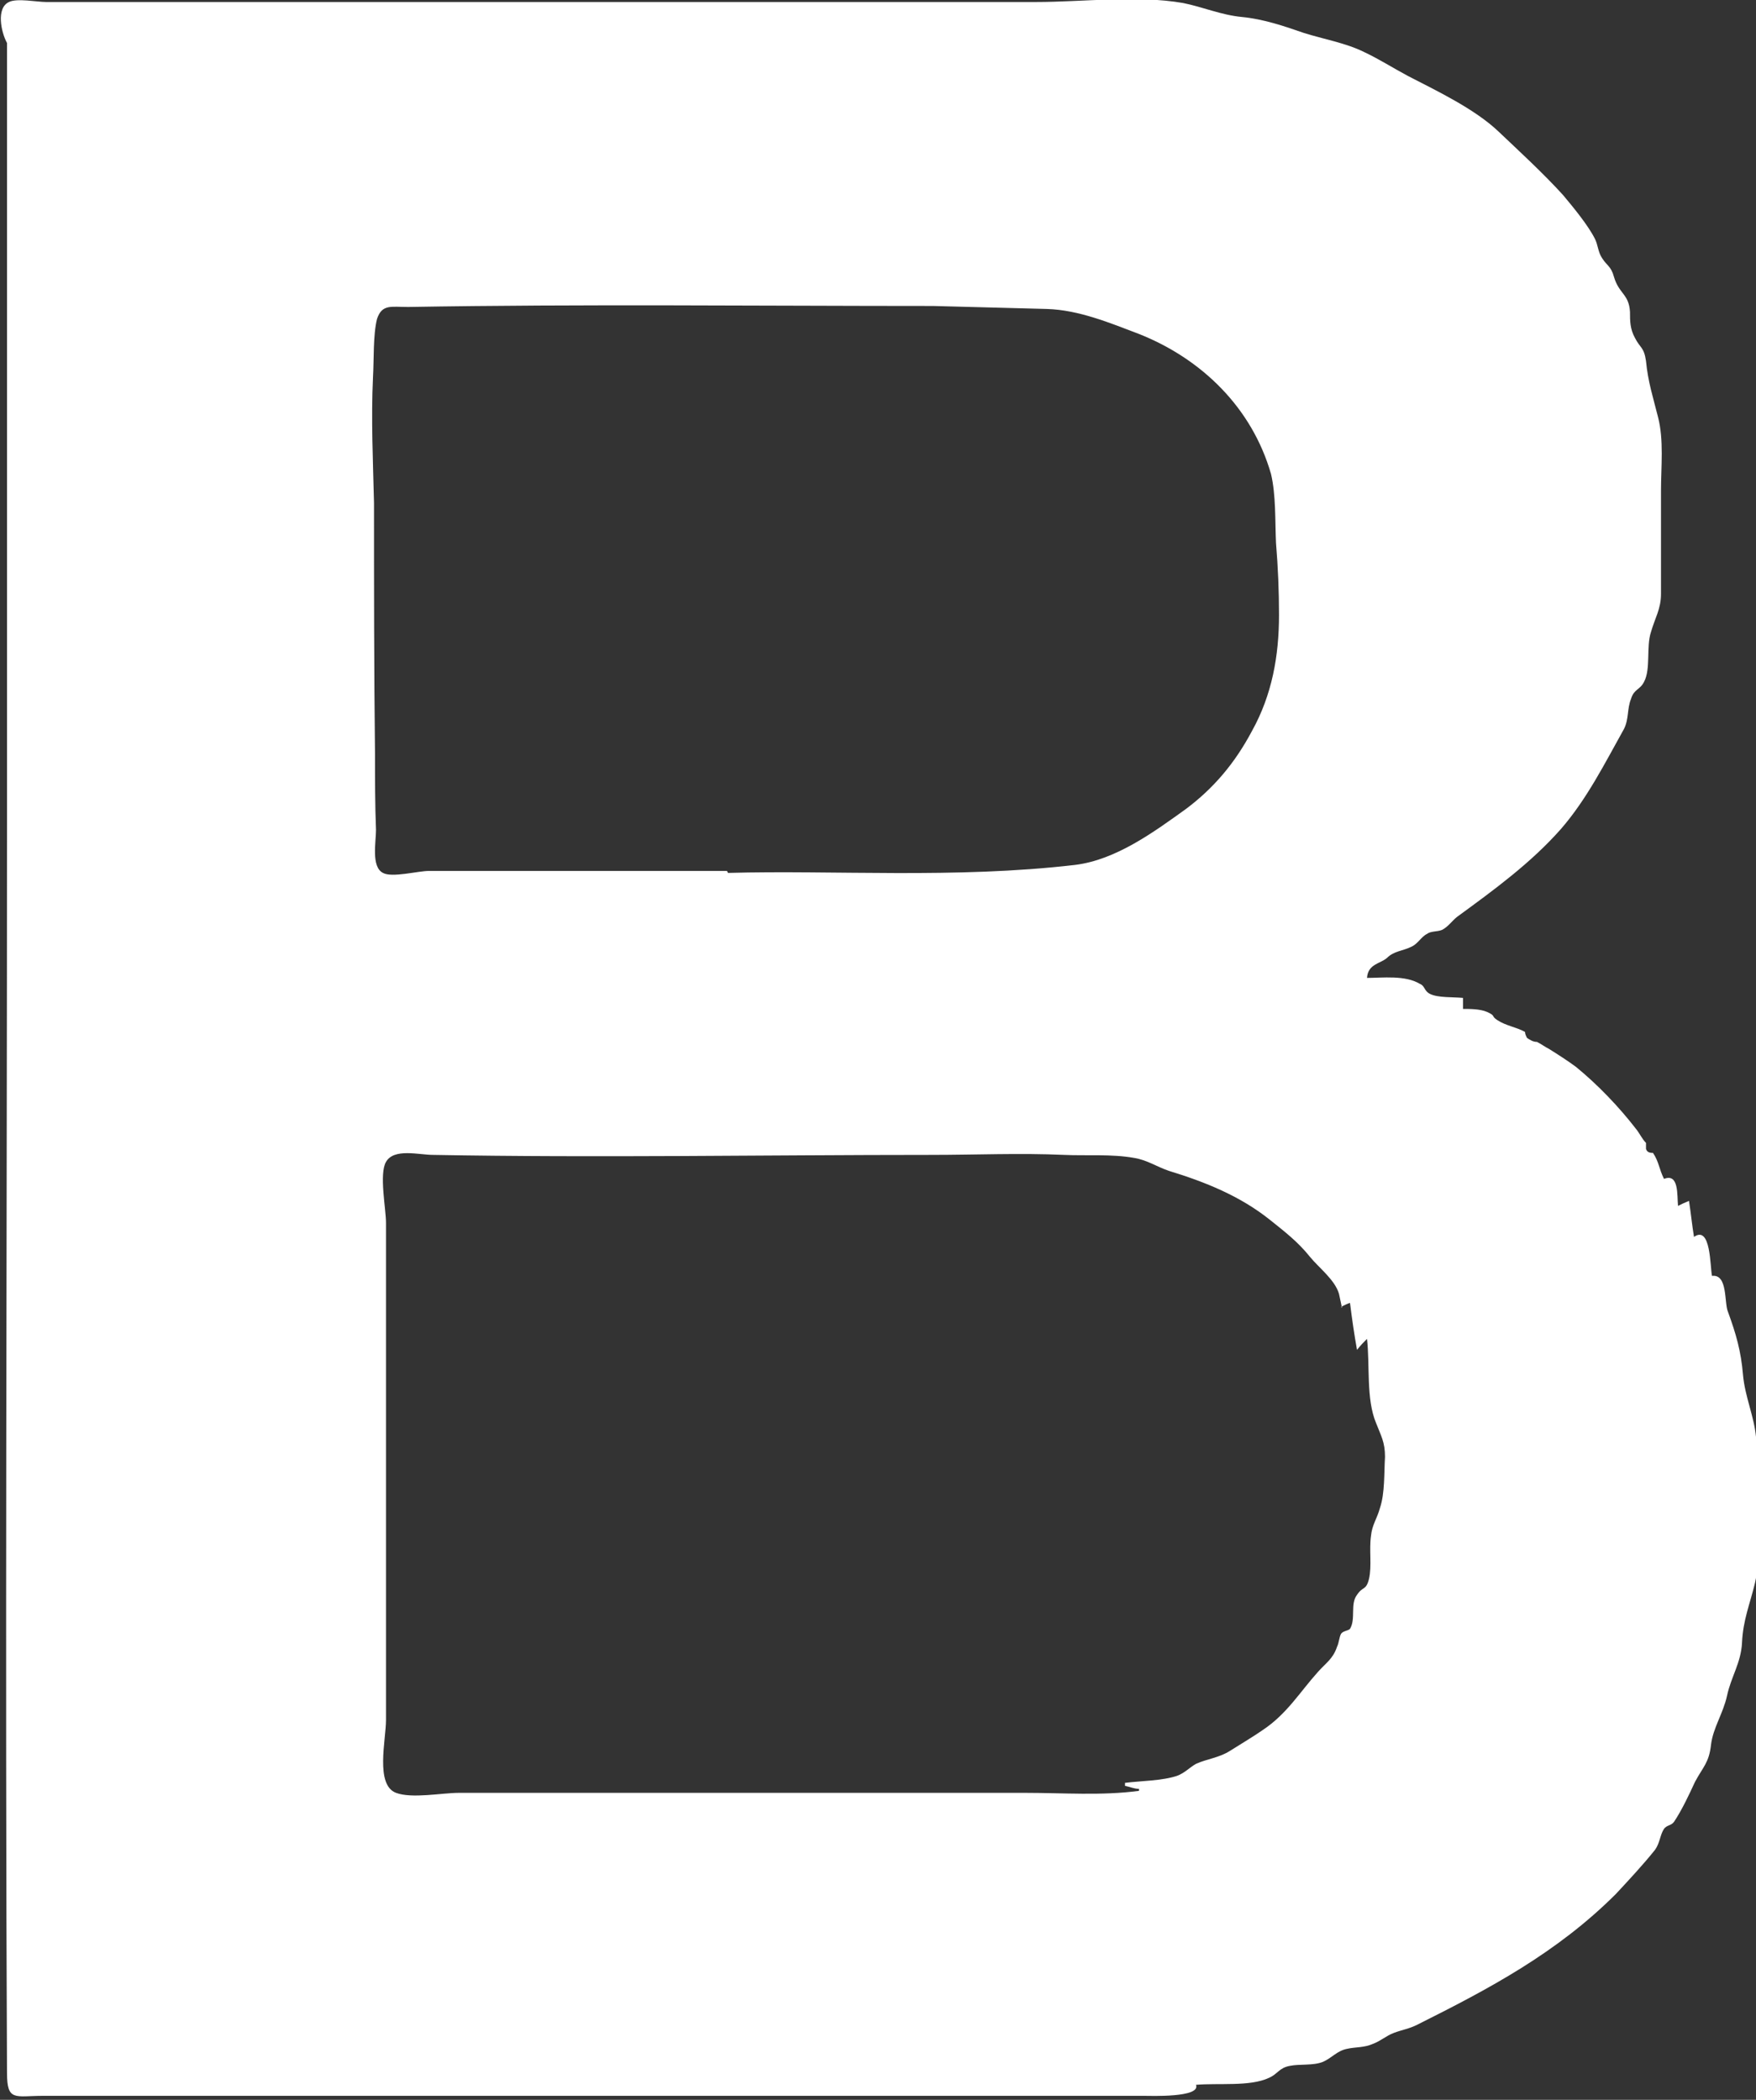 <?xml version="1.0" encoding="UTF-8"?>
<svg id="Capa_2" data-name="Capa 2" xmlns="http://www.w3.org/2000/svg" viewBox="0 0 17.56 21">
  <rect x="0" y="0" width="17.56" height="21" fill="#333333" stroke="none"/>
  <defs>
    <style>
      .cls-1 {
        fill: #fff;
      }
    </style>
  </defs>
  <g id="Capa_1-2" data-name="Capa 1">
    <path class="cls-1" d="m13.66,9.78c.17,0,.39-.03.54.06.05.02.04.07.1.1.08.04.23.03.33.04v.11c.07,0,.17,0,.24.03.09.04.04.04.1.08.09.06.19.07.28.12,0,.02.01.04.02.06.03.02.06.04.1.04.04.02.08.05.12.07.08.05.19.12.27.18.22.18.43.4.6.62.04.05.06.1.1.14,0,.02,0,.04,0,.06.01.03.03.04.07.04.06.09.06.16.11.26.15-.06.13.16.14.27.04-.02.06-.03.11-.05.02.13.03.24.05.36.17-.12.16.3.18.39.16-.02.12.27.16.36.08.22.13.39.15.63.02.22.11.41.13.62.02.24,0,.5,0,.75,0,.22.04.5-.01.71-.05.21-.12.37-.13.6-.01.2-.11.34-.15.53-.04.18-.14.32-.16.49-.02.18-.08.22-.16.37-.06.13-.13.28-.21.4-.03.04-.07.03-.1.07-.04.06-.04.14-.09.21-.12.15-.26.3-.39.44-.59.59-1.27.95-1.99,1.31-.08.04-.15.05-.23.08-.08.03-.13.08-.21.11-.09.04-.17.03-.26.05-.1.02-.15.09-.24.13-.1.04-.23.02-.33.04-.11.02-.12.08-.21.12-.19.09-.51.05-.73.07.05.13-.46.11-.52.11-.27,0-.54,0-.82,0-.53,0-1.05,0-1.58,0-1.05,0-2.11,0-3.16,0s-2.11,0-3.16,0c-.51,0-1.02,0-1.53,0-.25,0-.51,0-.76,0-.28,0-.36.06-.36-.23-.02-4.16,0-8.33,0-12.49,0-2.09,0-4.17,0-6.26,0-.52,0-1.04,0-1.55C.01.32-.04.08.09.02c.08-.04.28,0,.37,0,.16,0,.32,0,.48,0,1.03,0,2.06,0,3.09,0,2.11,0,4.22,0,6.33,0,.47,0,1.01-.07,1.47.01.2.04.38.12.59.14.21.02.42.09.62.16.19.06.42.1.6.19.15.07.29.16.44.24.29.15.67.33.91.56.2.19.44.41.64.63.1.12.25.3.32.44.03.06.03.13.07.19.05.08.09.08.12.19.05.17.15.17.16.35,0,.09,0,.17.05.26.05.1.09.09.11.23.02.21.07.36.12.56.06.23.03.5.03.74,0,.24,0,.48,0,.72,0,.1,0,.21,0,.31,0,.15-.06.24-.1.38-.05.15,0,.37-.07.5-.04.08-.1.07-.13.17-.04.1-.02.2-.07.3-.19.34-.37.7-.63,1-.3.34-.67.61-1.04.88-.05.04-.09.1-.15.13-.05.02-.11.01-.15.04-.06.03-.09.1-.16.13-.08.04-.17.04-.24.11-.07.06-.19.06-.2.2Zm-.24,3.3c-.01-.05-.02-.09-.03-.14-.04-.14-.2-.26-.29-.37-.12-.15-.25-.25-.4-.37-.3-.24-.65-.38-1.01-.49-.12-.04-.22-.11-.35-.13-.22-.04-.48-.02-.7-.03-.44-.02-.88,0-1.33,0-1.66,0-3.32.03-4.98,0-.14,0-.39-.07-.47.07-.07.12,0,.47,0,.61,0,.4,0,.8,0,1.2,0,.83,0,1.66,0,2.49,0,.43,0,.85,0,1.28,0,.2-.11.65.1.73.16.06.46,0,.63,0,.22,0,.44,0,.65,0,.4,0,.8,0,1.2,0,.83,0,1.67,0,2.5,0,.44,0,.87,0,1.31,0,.38,0,.77.03,1.14-.02,0,0,0-.01,0-.02-.05,0-.09-.02-.14-.03,0,0,0-.02,0-.03.16-.02.37-.02.52-.07.08-.03.12-.08.19-.12.11-.05.23-.06.34-.13.11-.07.23-.14.33-.21.24-.16.37-.38.55-.58.08-.09.15-.13.19-.25.02-.04.02-.09.04-.13.02-.03.07-.03.09-.05.06-.1,0-.25.07-.34.06-.09.09-.04.12-.16.03-.13,0-.29.02-.43.01-.11.06-.17.09-.28.05-.15.04-.35.05-.51,0-.15-.04-.21-.09-.34-.1-.24-.06-.58-.09-.84-.04.04-.06.06-.1.11-.03-.17-.05-.31-.07-.47-.03.01-.05.02-.09.04Zm-6.14-4.35c1.06-.03,2.27.06,3.47-.08.41-.05.79-.33,1.11-.56.28-.21.49-.46.66-.78.2-.36.27-.75.27-1.16,0-.24-.01-.48-.03-.72-.01-.22,0-.48-.05-.69-.19-.66-.69-1.15-1.32-1.4-.29-.11-.6-.24-.92-.25-.38-.01-.76-.02-1.14-.03-1.75,0-3.5-.02-5.25.01-.17,0-.26-.03-.31.12-.04.16-.03.41-.04.58-.02.42,0,.84.01,1.26,0,.84,0,1.67.01,2.51,0,.25,0,.51.01.76,0,.12-.05.37.07.43.09.05.35-.02.46-.02.17,0,.34,0,.51,0,.82,0,1.65,0,2.47,0Z"/>
  </g>
</svg>